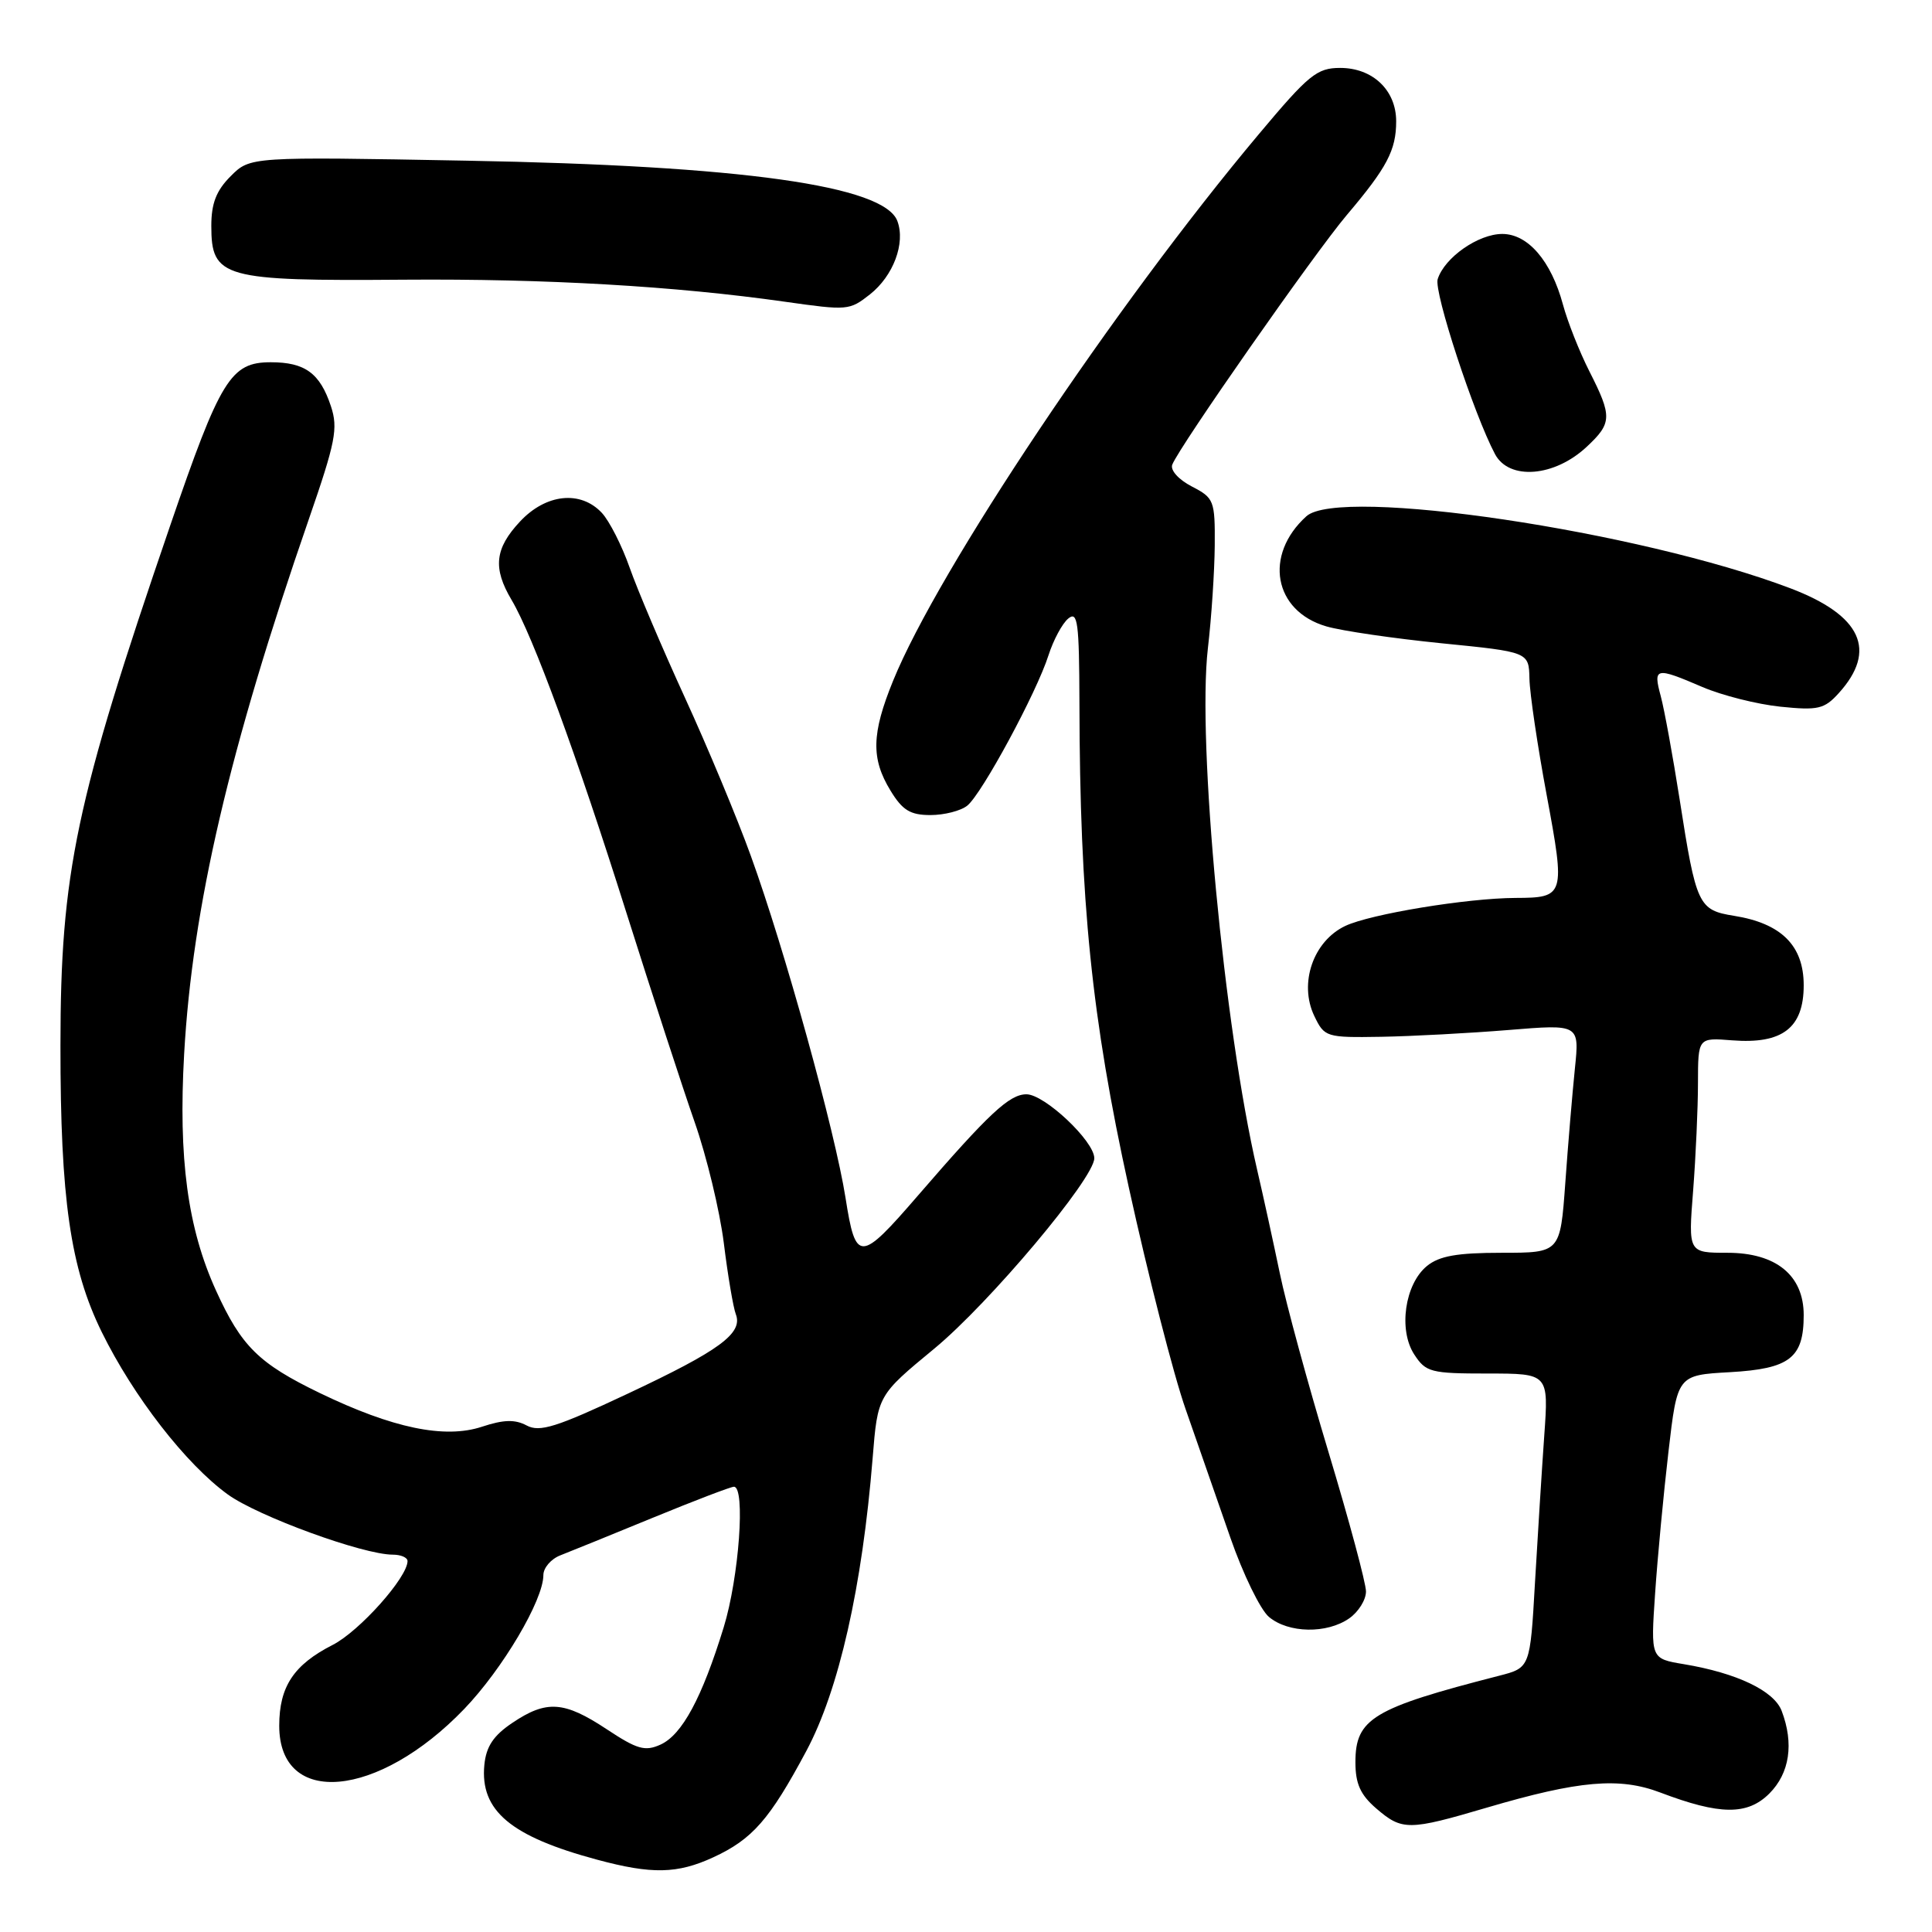 <?xml version="1.0" encoding="UTF-8" standalone="no"?>
<!DOCTYPE svg PUBLIC "-//W3C//DTD SVG 1.1//EN" "http://www.w3.org/Graphics/SVG/1.1/DTD/svg11.dtd" >
<svg xmlns="http://www.w3.org/2000/svg" xmlns:xlink="http://www.w3.org/1999/xlink" version="1.1" viewBox="0 0 256 256">
 <g >
 <path fill="currentColor"
d=" M 94.50 246.11 C 99.70 243.71 101.98 241.11 106.85 232.00 C 111.16 223.94 114.25 210.28 115.63 193.20 C 116.30 184.89 116.30 184.89 123.80 178.70 C 131.11 172.66 145.00 156.14 145.00 153.47 C 145.00 151.21 138.41 145.00 136.01 145.00 C 133.75 145.00 131.05 147.52 121.63 158.42 C 113.95 167.31 113.39 167.33 112.04 158.74 C 110.65 149.91 103.97 125.77 99.49 113.41 C 97.69 108.42 93.75 98.97 90.74 92.41 C 87.74 85.86 84.45 78.12 83.43 75.21 C 82.41 72.30 80.75 69.04 79.75 67.96 C 76.93 64.94 72.34 65.42 68.90 69.11 C 65.56 72.68 65.28 75.28 67.79 79.50 C 70.64 84.30 76.40 100.01 83.02 121.00 C 86.41 131.72 90.47 144.19 92.05 148.70 C 93.63 153.21 95.37 160.42 95.91 164.72 C 96.44 169.02 97.16 173.26 97.50 174.14 C 98.47 176.67 95.38 178.94 83.18 184.67 C 73.72 189.12 71.51 189.81 69.78 188.88 C 68.24 188.06 66.73 188.10 63.86 189.05 C 58.92 190.68 52.02 189.24 42.39 184.59 C 34.28 180.67 31.98 178.40 28.62 171.00 C 24.86 162.74 23.62 153.48 24.40 139.66 C 25.50 120.18 30.38 99.25 40.91 68.83 C 44.46 58.57 44.82 56.76 43.85 53.83 C 42.40 49.45 40.42 48.00 35.88 48.00 C 30.57 48.00 29.21 50.21 22.53 69.70 C 10.00 106.24 8.02 115.64 8.01 138.53 C 8.00 158.85 9.32 168.03 13.48 176.50 C 17.68 185.04 24.63 194.00 30.18 198.02 C 34.19 200.92 48.10 206.00 52.05 206.00 C 53.12 206.00 54.00 206.38 54.00 206.85 C 54.00 209.01 47.63 216.15 44.08 217.96 C 38.92 220.59 37.00 223.49 37.00 228.67 C 37.00 239.51 50.10 238.32 61.51 226.45 C 66.60 221.15 72.00 212.02 72.00 208.71 C 72.00 207.75 73.01 206.57 74.25 206.09 C 75.49 205.61 81.00 203.37 86.50 201.11 C 92.00 198.85 96.84 197.00 97.25 197.00 C 98.80 197.00 97.92 209.05 95.89 215.64 C 93.01 224.99 90.38 229.87 87.52 231.17 C 85.47 232.10 84.42 231.80 80.39 229.13 C 74.75 225.40 72.42 225.24 67.90 228.28 C 65.38 229.97 64.42 231.42 64.18 233.85 C 63.59 239.92 67.66 243.34 79.13 246.42 C 86.36 248.37 89.75 248.30 94.50 246.11 Z  M 197.05 239.51 C 209.22 235.93 214.58 235.46 220.00 237.52 C 227.90 240.52 231.54 240.55 234.45 237.65 C 237.14 234.95 237.73 231.04 236.08 226.70 C 235.06 224.03 230.13 221.68 223.11 220.51 C 218.72 219.78 218.72 219.78 219.31 211.14 C 219.63 206.39 220.43 197.93 221.08 192.36 C 222.26 182.21 222.26 182.21 229.24 181.82 C 237.15 181.37 239.00 179.94 239.00 174.26 C 239.00 168.99 235.34 166.00 228.90 166.00 C 223.70 166.00 223.70 166.00 224.35 157.75 C 224.70 153.21 224.99 146.80 224.99 143.49 C 225.00 137.49 225.00 137.49 229.52 137.85 C 236.18 138.37 239.00 136.21 239.00 130.55 C 239.00 125.30 236.04 122.35 229.77 121.35 C 225.04 120.59 224.75 119.97 222.56 105.92 C 221.66 100.19 220.54 94.04 220.06 92.25 C 219.03 88.43 219.35 88.36 225.57 91.03 C 228.18 92.15 232.83 93.32 235.91 93.64 C 240.90 94.15 241.73 93.96 243.64 91.85 C 248.79 86.17 246.65 81.53 237.23 77.95 C 217.20 70.35 177.48 64.44 173.10 68.41 C 167.42 73.55 168.77 80.97 175.75 83.00 C 177.81 83.60 184.69 84.60 191.04 85.24 C 202.58 86.39 202.58 86.39 202.66 89.94 C 202.70 91.90 203.73 98.85 204.95 105.39 C 207.42 118.68 207.34 118.96 200.82 118.98 C 194.38 119.01 181.61 121.11 178.26 122.69 C 174.01 124.70 172.08 130.30 174.15 134.62 C 175.50 137.43 175.71 137.50 183.02 137.38 C 187.13 137.31 194.73 136.90 199.90 136.48 C 209.29 135.71 209.29 135.71 208.68 141.60 C 208.35 144.85 207.77 151.66 207.41 156.75 C 206.74 166.00 206.74 166.00 198.98 166.00 C 193.07 166.00 190.71 166.42 189.08 167.75 C 186.14 170.15 185.27 176.23 187.40 179.48 C 188.93 181.83 189.59 182.00 197.13 182.00 C 205.21 182.00 205.21 182.00 204.62 190.25 C 204.30 194.79 203.75 203.56 203.39 209.75 C 202.75 220.99 202.75 220.99 198.62 222.05 C 181.90 226.34 179.60 227.73 179.60 233.50 C 179.60 236.36 180.26 237.82 182.36 239.63 C 185.79 242.58 186.65 242.58 197.05 239.51 Z  M 178.78 214.44 C 180.00 213.59 181.00 211.99 181.00 210.88 C 181.00 209.78 178.77 201.48 176.04 192.43 C 173.31 183.38 170.40 172.71 169.58 168.71 C 168.75 164.72 167.40 158.53 166.57 154.97 C 162.19 136.06 158.62 98.29 160.05 85.91 C 160.53 81.84 160.93 75.70 160.96 72.28 C 161.00 66.32 160.87 65.98 157.92 64.46 C 156.17 63.55 155.05 62.31 155.33 61.57 C 156.25 59.19 174.17 33.56 178.45 28.50 C 183.79 22.20 185.00 19.90 185.00 16.07 C 185.00 11.96 181.90 9.00 177.58 9.00 C 174.50 9.00 173.41 9.89 166.79 17.79 C 147.73 40.50 124.31 75.51 118.33 90.23 C 115.48 97.23 115.41 100.52 117.99 104.75 C 119.58 107.37 120.62 108.00 123.29 108.00 C 125.12 108.00 127.32 107.44 128.17 106.75 C 130.11 105.19 137.36 91.77 138.93 86.83 C 139.58 84.81 140.75 82.62 141.55 81.96 C 142.80 80.92 143.00 82.44 143.03 93.13 C 143.08 119.52 144.65 134.91 149.58 157.37 C 152.13 168.99 155.51 182.21 157.11 186.75 C 158.70 191.29 161.36 198.94 163.03 203.75 C 164.70 208.56 167.00 213.29 168.14 214.25 C 170.72 216.42 175.82 216.51 178.78 214.44 Z  M 210.25 59.20 C 213.61 56.06 213.64 55.19 210.60 49.20 C 209.28 46.60 207.71 42.62 207.10 40.36 C 205.54 34.58 202.47 31.00 199.06 31.00 C 195.88 31.00 191.41 34.12 190.50 36.99 C 189.97 38.66 195.29 54.89 198.10 60.18 C 199.97 63.68 205.98 63.20 210.25 59.20 Z  M 115.27 39.01 C 118.37 36.56 120.00 32.23 118.91 29.30 C 117.18 24.60 98.33 21.95 61.82 21.29 C 33.15 20.76 33.15 20.76 30.57 23.34 C 28.66 25.25 28.00 26.94 28.00 29.93 C 28.00 36.83 29.50 37.25 53.57 37.06 C 72.31 36.92 89.43 37.91 104.00 39.98 C 112.34 41.16 112.55 41.14 115.27 39.01 Z "/>
</g>
</svg>